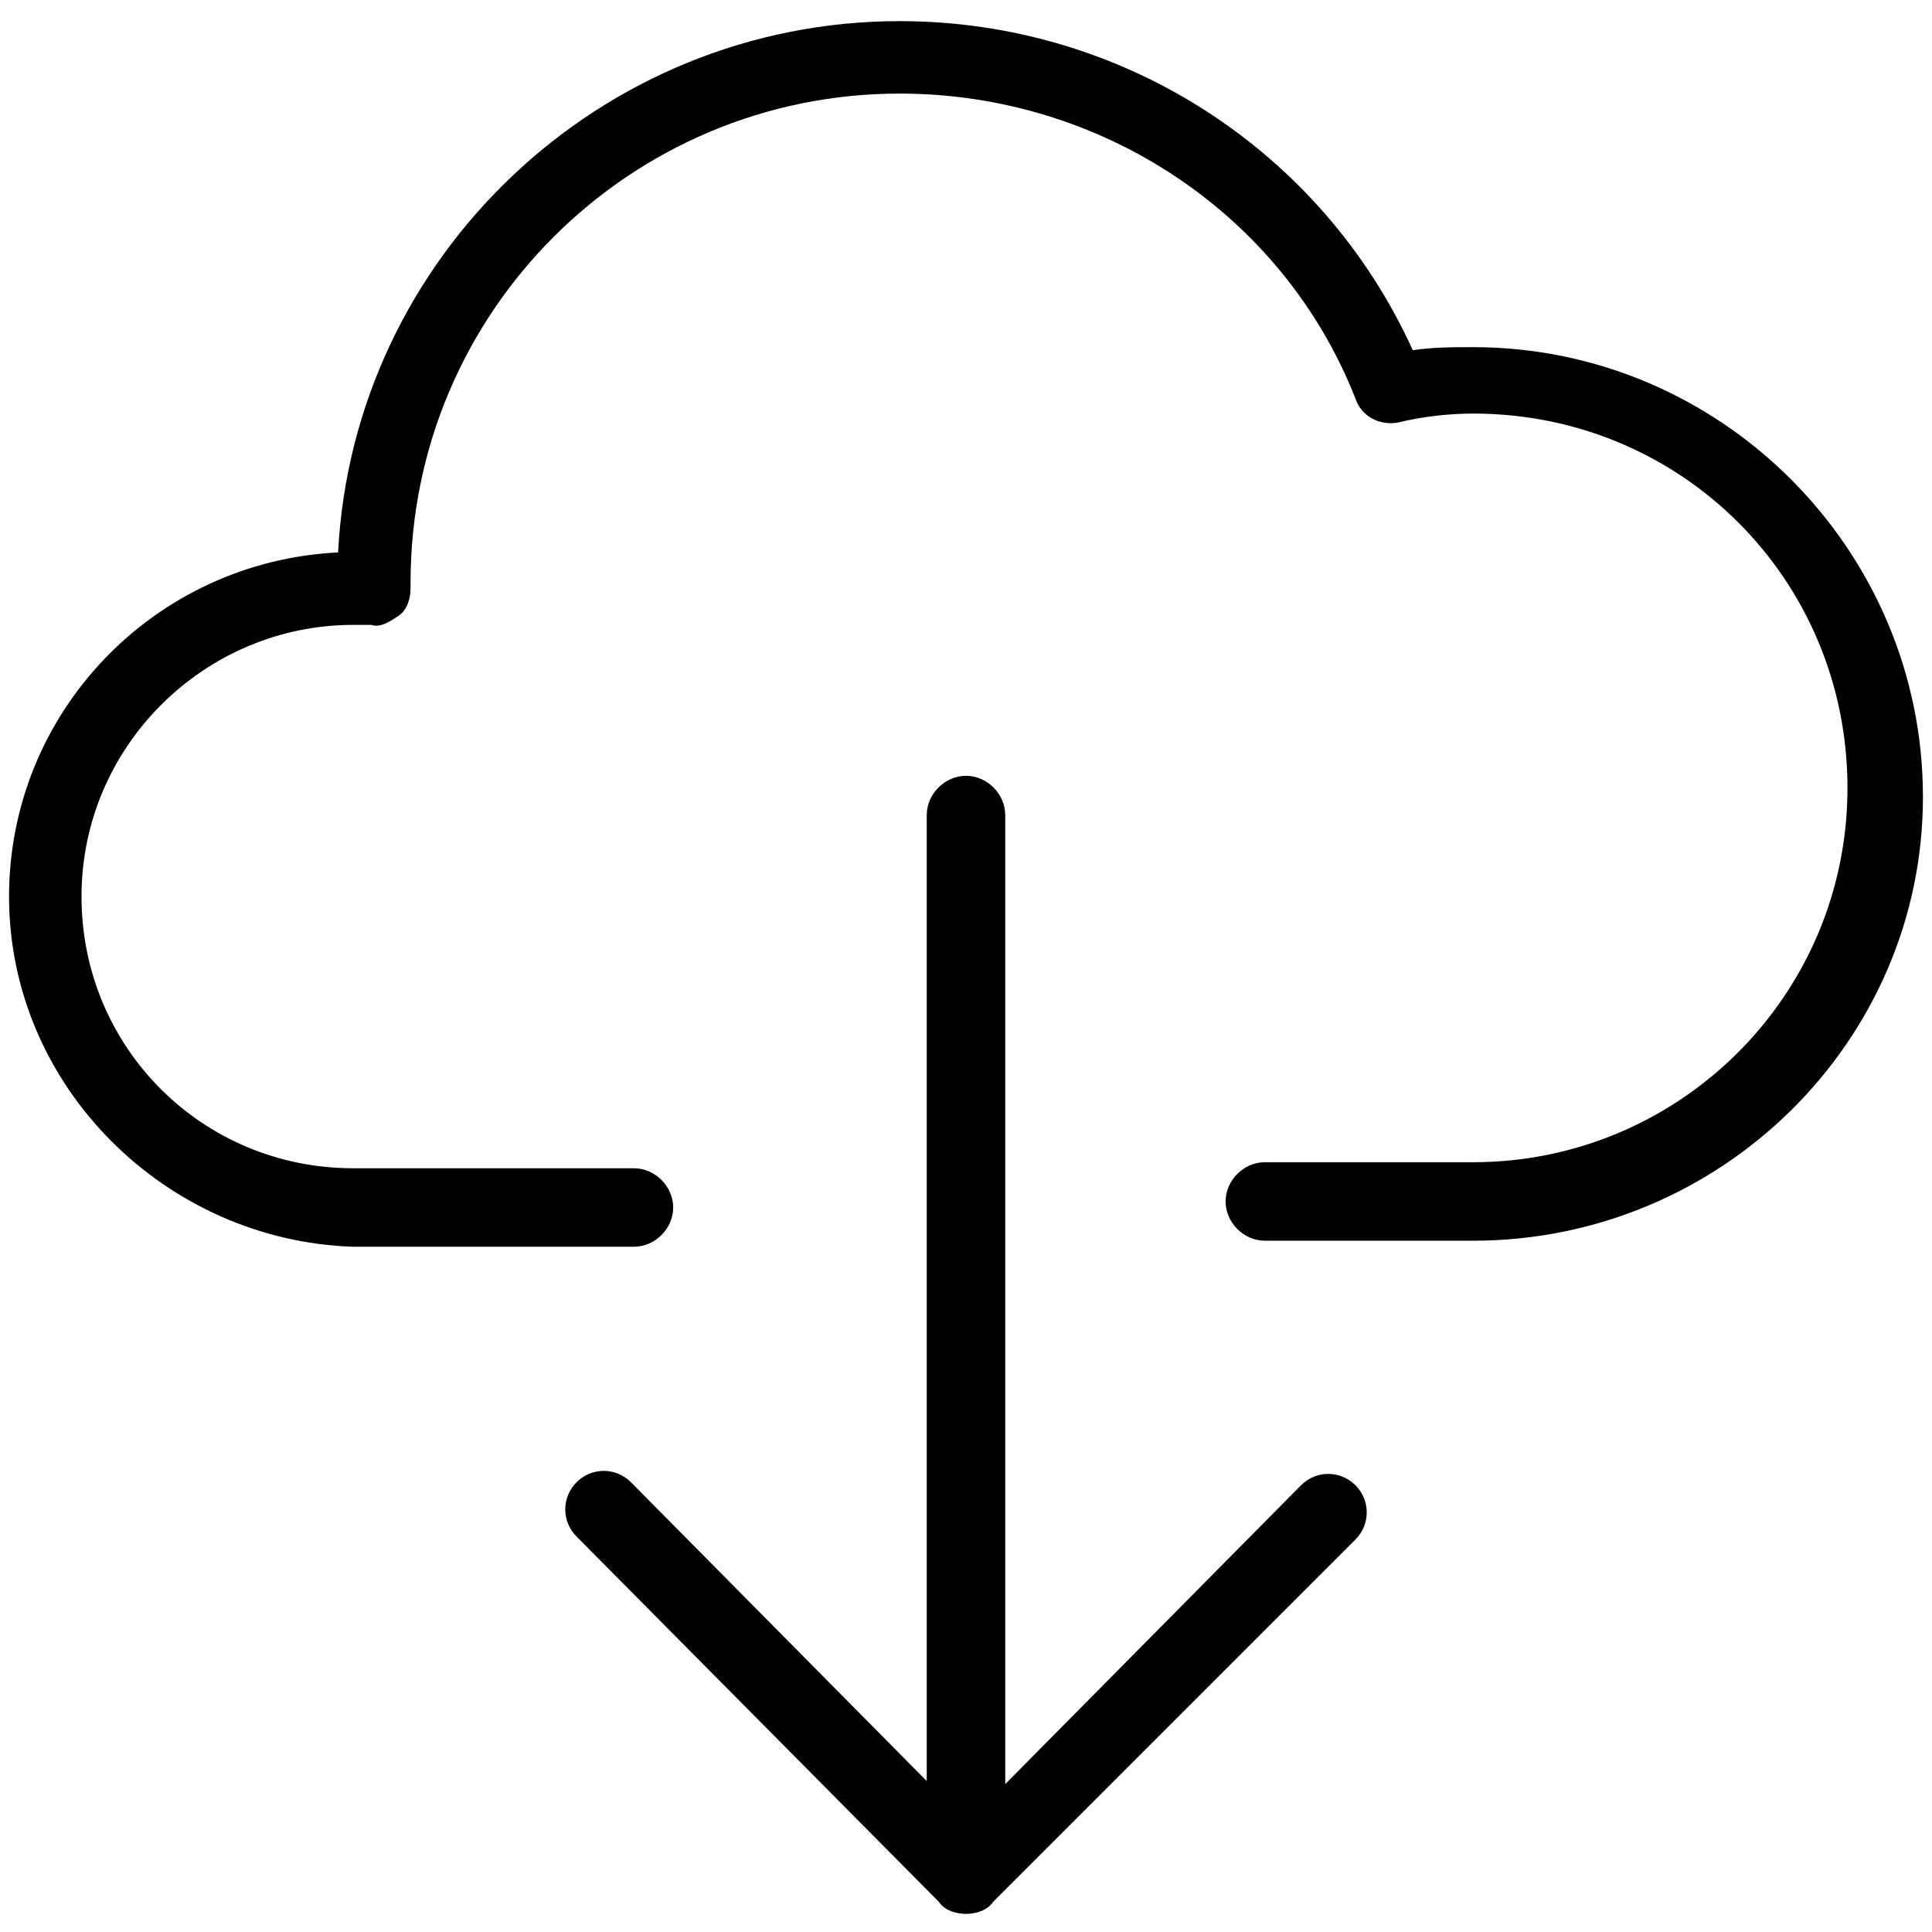 <svg xmlns="http://www.w3.org/2000/svg" viewBox="0 0 64 64"><path d="M32 63.4c-.3 0-.7-.1-.9-.4l-12-12.1c-.5-.5-.5-1.3 0-1.8s1.3-.5 1.8 0l9.8 9.9V27c0-.7.6-1.3 1.3-1.3s1.3.6 1.3 1.3v32.1l9.8-9.9c.5-.5 1.3-.5 1.8 0s.5 1.3 0 1.8l-12 12c-.2.3-.6.4-.9.4zm16.8-22.3h-6.9c-.7 0-1.3-.6-1.3-1.3s.6-1.3 1.3-1.3h6.9c6.8 0 12.4-5.5 12.4-12.4s-5.5-12.4-12.4-12.4c-.8 0-1.7.1-2.5.3-.6.1-1.2-.2-1.4-.8-2.4-6.1-8.4-10.1-15.1-10.1-8.9 0-16.2 7.2-16.2 16.2v.2c0 .3-.1.7-.4.9s-.6.4-.9.3h-.6c-4.9 0-9 4-9 9s4 9 9 9H21c.7 0 1.3.6 1.3 1.3s-.6 1.3-1.3 1.3h-9.3C5.5 41.1.3 36 .3 29.7c0-6.1 4.8-11.1 10.9-11.4C11.7 8.5 19.9.7 29.8.7c7.4 0 14 4.3 17 10.9.7-.1 1.3-.1 2-.1 8.2 0 14.9 6.7 14.9 14.9 0 8.1-6.7 14.7-14.9 14.7z"/></svg>